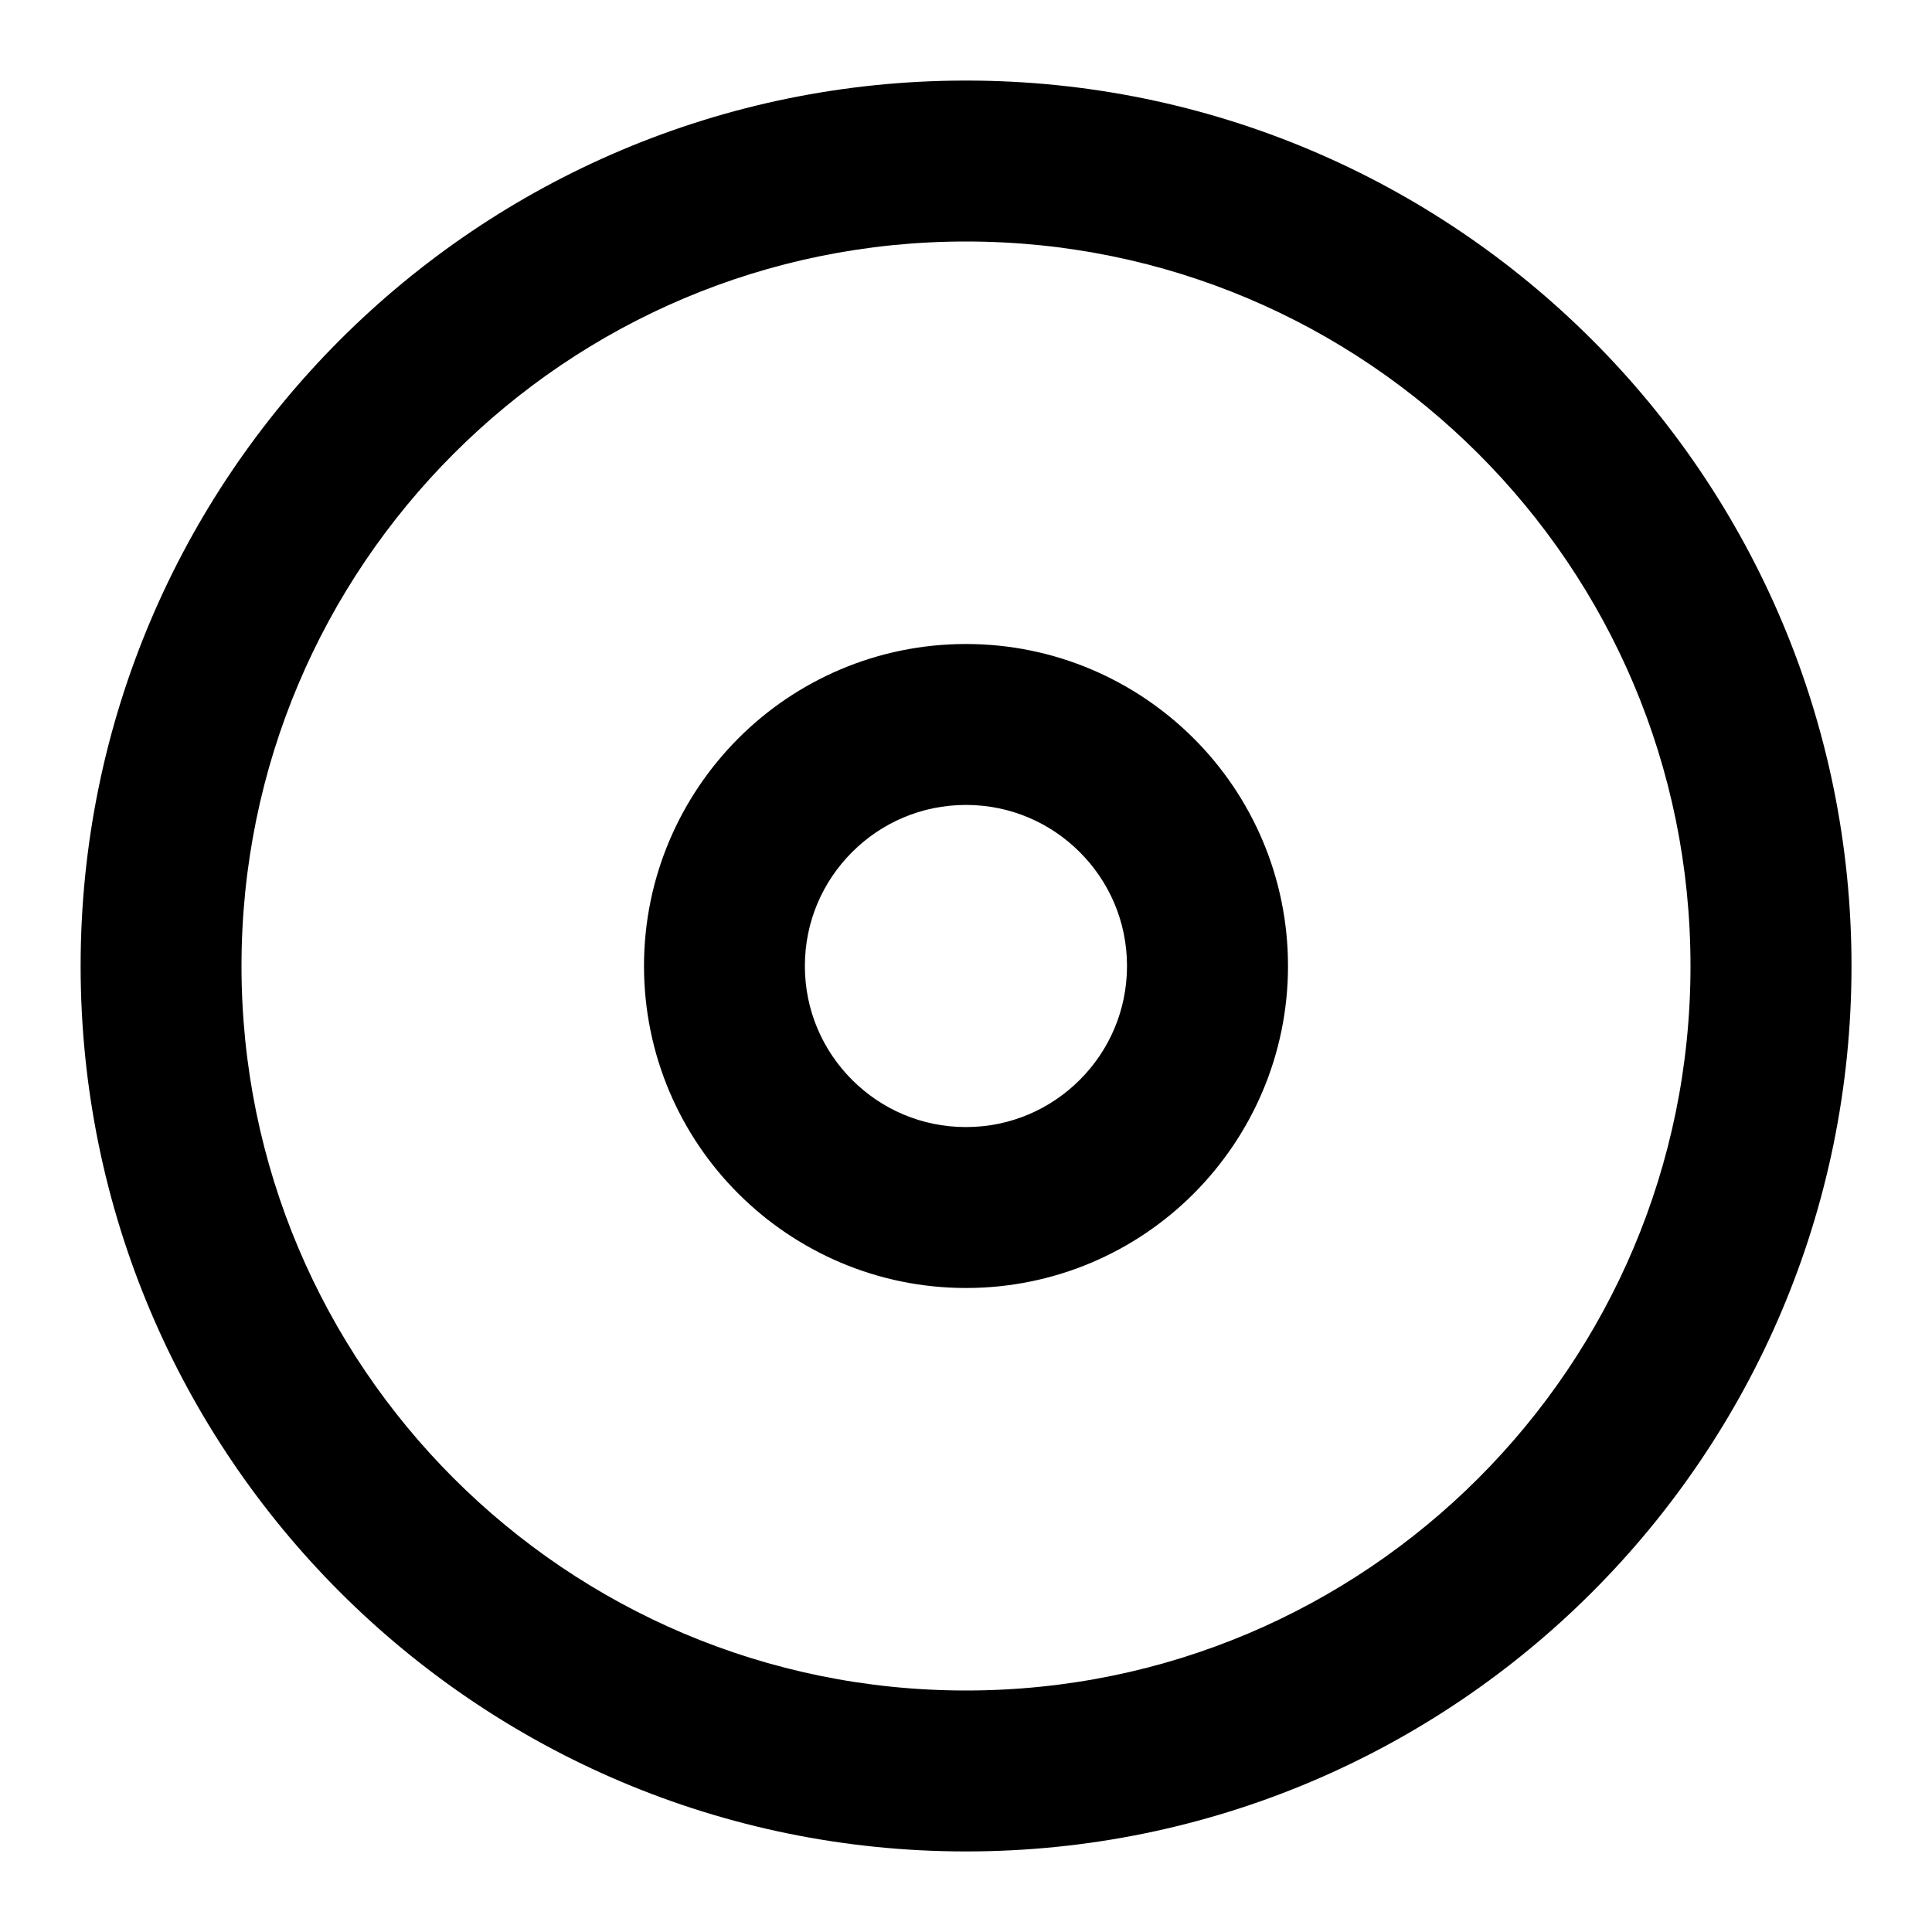 <!-- Generated by IcoMoon.io -->
<svg version="1.1" xmlns="http://www.w3.org/2000/svg" width="30" height="30" viewBox="0 0 30 30">
<title>disc</title>
<path d="M28.75 15c0-3.796-1.54-7.236-4.027-9.722s-5.926-4.027-9.722-4.027-7.236 1.54-9.722 4.027-4.027 5.926-4.027 9.722 1.54 7.236 4.027 9.722 5.926 4.027 9.722 4.027 7.236-1.54 9.722-4.027 4.027-5.926 4.027-9.722zM26.25 15c0 3.107-1.258 5.918-3.295 7.955s-4.847 3.295-7.955 3.295-5.917-1.258-7.955-3.295-3.295-4.847-3.295-7.955 1.258-5.917 3.295-7.955 4.847-3.295 7.955-3.295 5.917 1.258 7.955 3.295 3.295 4.847 3.295 7.955zM20 15c0-1.38-0.561-2.633-1.465-3.535s-2.155-1.465-3.535-1.465-2.633 0.561-3.535 1.465-1.465 2.155-1.465 3.535 0.561 2.633 1.465 3.535 2.155 1.465 3.535 1.465 2.633-0.561 3.535-1.465 1.465-2.155 1.465-3.535zM17.5 15c0 0.691-0.279 1.314-0.733 1.768s-1.076 0.733-1.768 0.733-1.314-0.279-1.768-0.733-0.733-1.076-0.733-1.768 0.279-1.314 0.733-1.768 1.076-0.733 1.768-0.733 1.314 0.279 1.768 0.733 0.733 1.076 0.733 1.768z"></path>
</svg>
